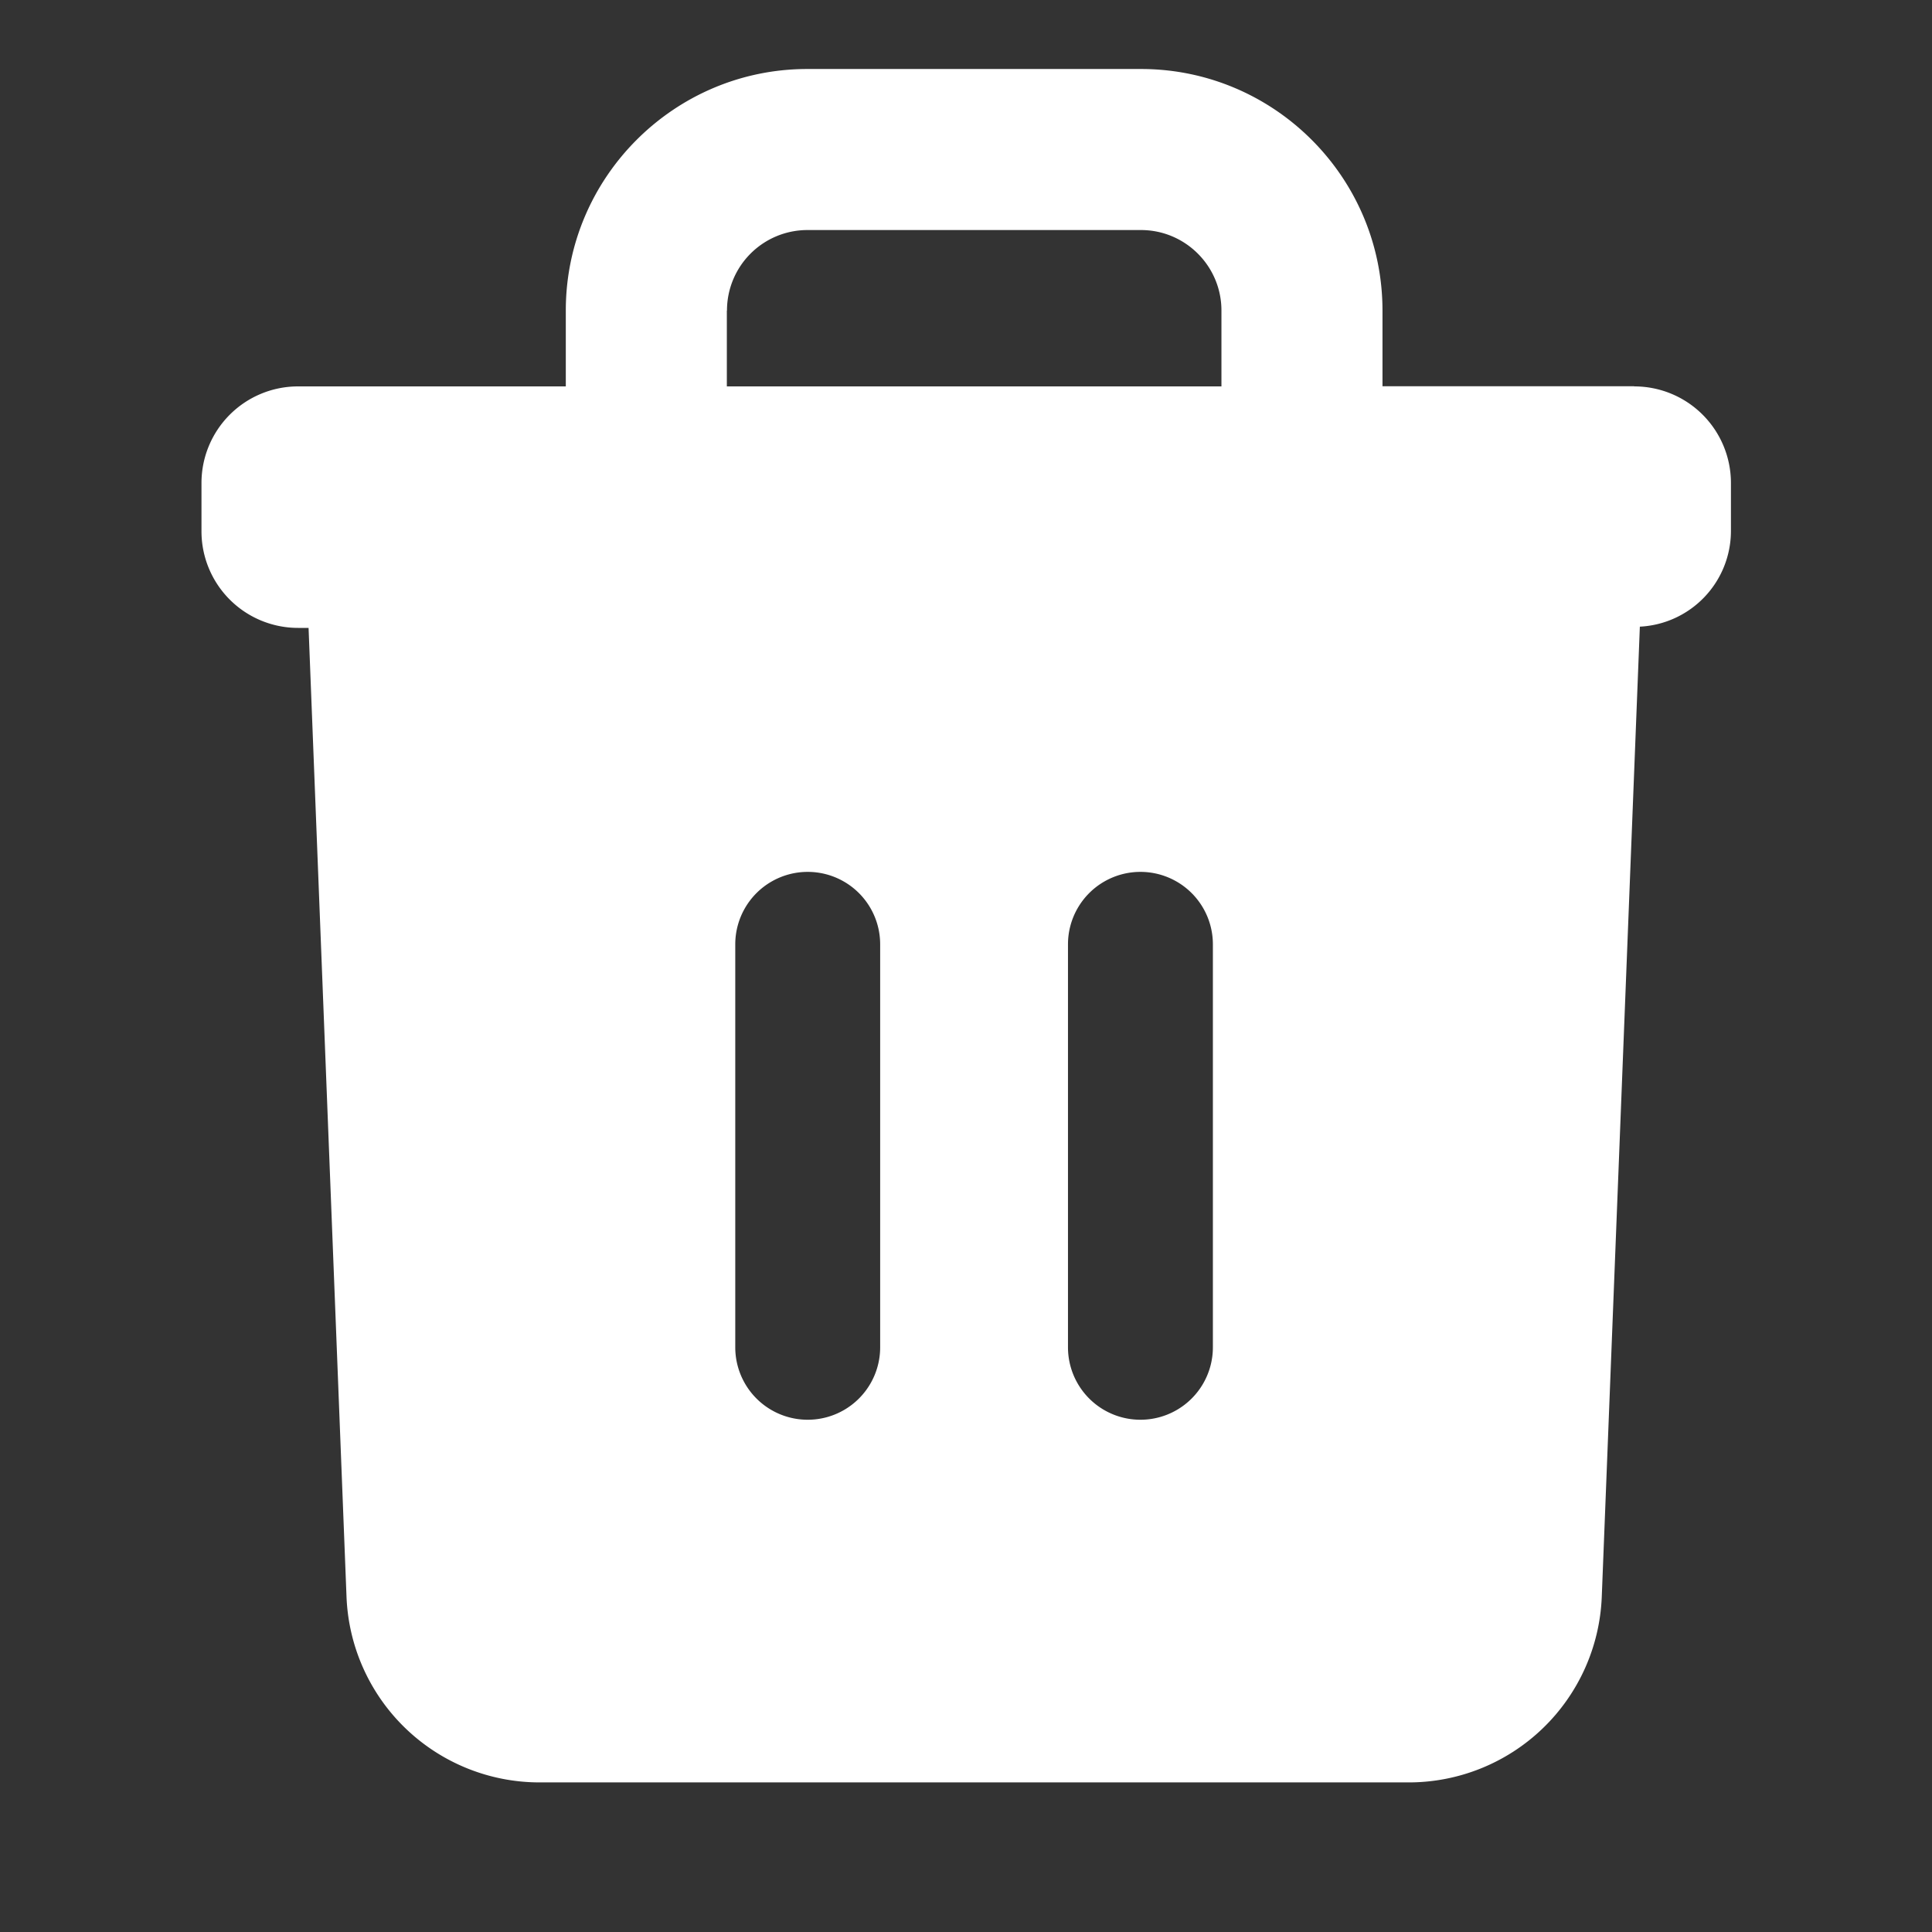 <svg xmlns="http://www.w3.org/2000/svg" width="14" height="14" fill="none"><rect width="100%" height="100%" fill="#333333" stroke="none"/><path fill="#fff" fill-rule="evenodd" d="M8.789 9.763a.525.525 0 1 1-1.05 0v-2.92a.525.525 0 0 1 1.05 0v2.92Zm-2.411 0a.525.525 0 1 1-1.05 0v-2.92a.525.525 0 0 1 1.05 0v2.92ZM5.268 2.25a.583.583 0 0 1 .582-.583h2.418c.321 0 .583.261.583.583V2.8H5.267v-.549Zm6.573.549h-1.823v-.549c0-.965-.785-1.75-1.75-1.75H5.85c-.964 0-1.75.785-1.75 1.75V2.8H2.16a.7.7 0 0 0-.7.7v.35a.7.7 0 0 0 .7.7h.076l.275 7.021a1.4 1.4 0 0 0 1.4 1.345h6.297a1.4 1.4 0 0 0 1.399-1.345l.276-7.03a.695.695 0 0 0 .66-.691V3.5a.7.7 0 0 0-.7-.7Z" clip-rule="evenodd"/></svg>